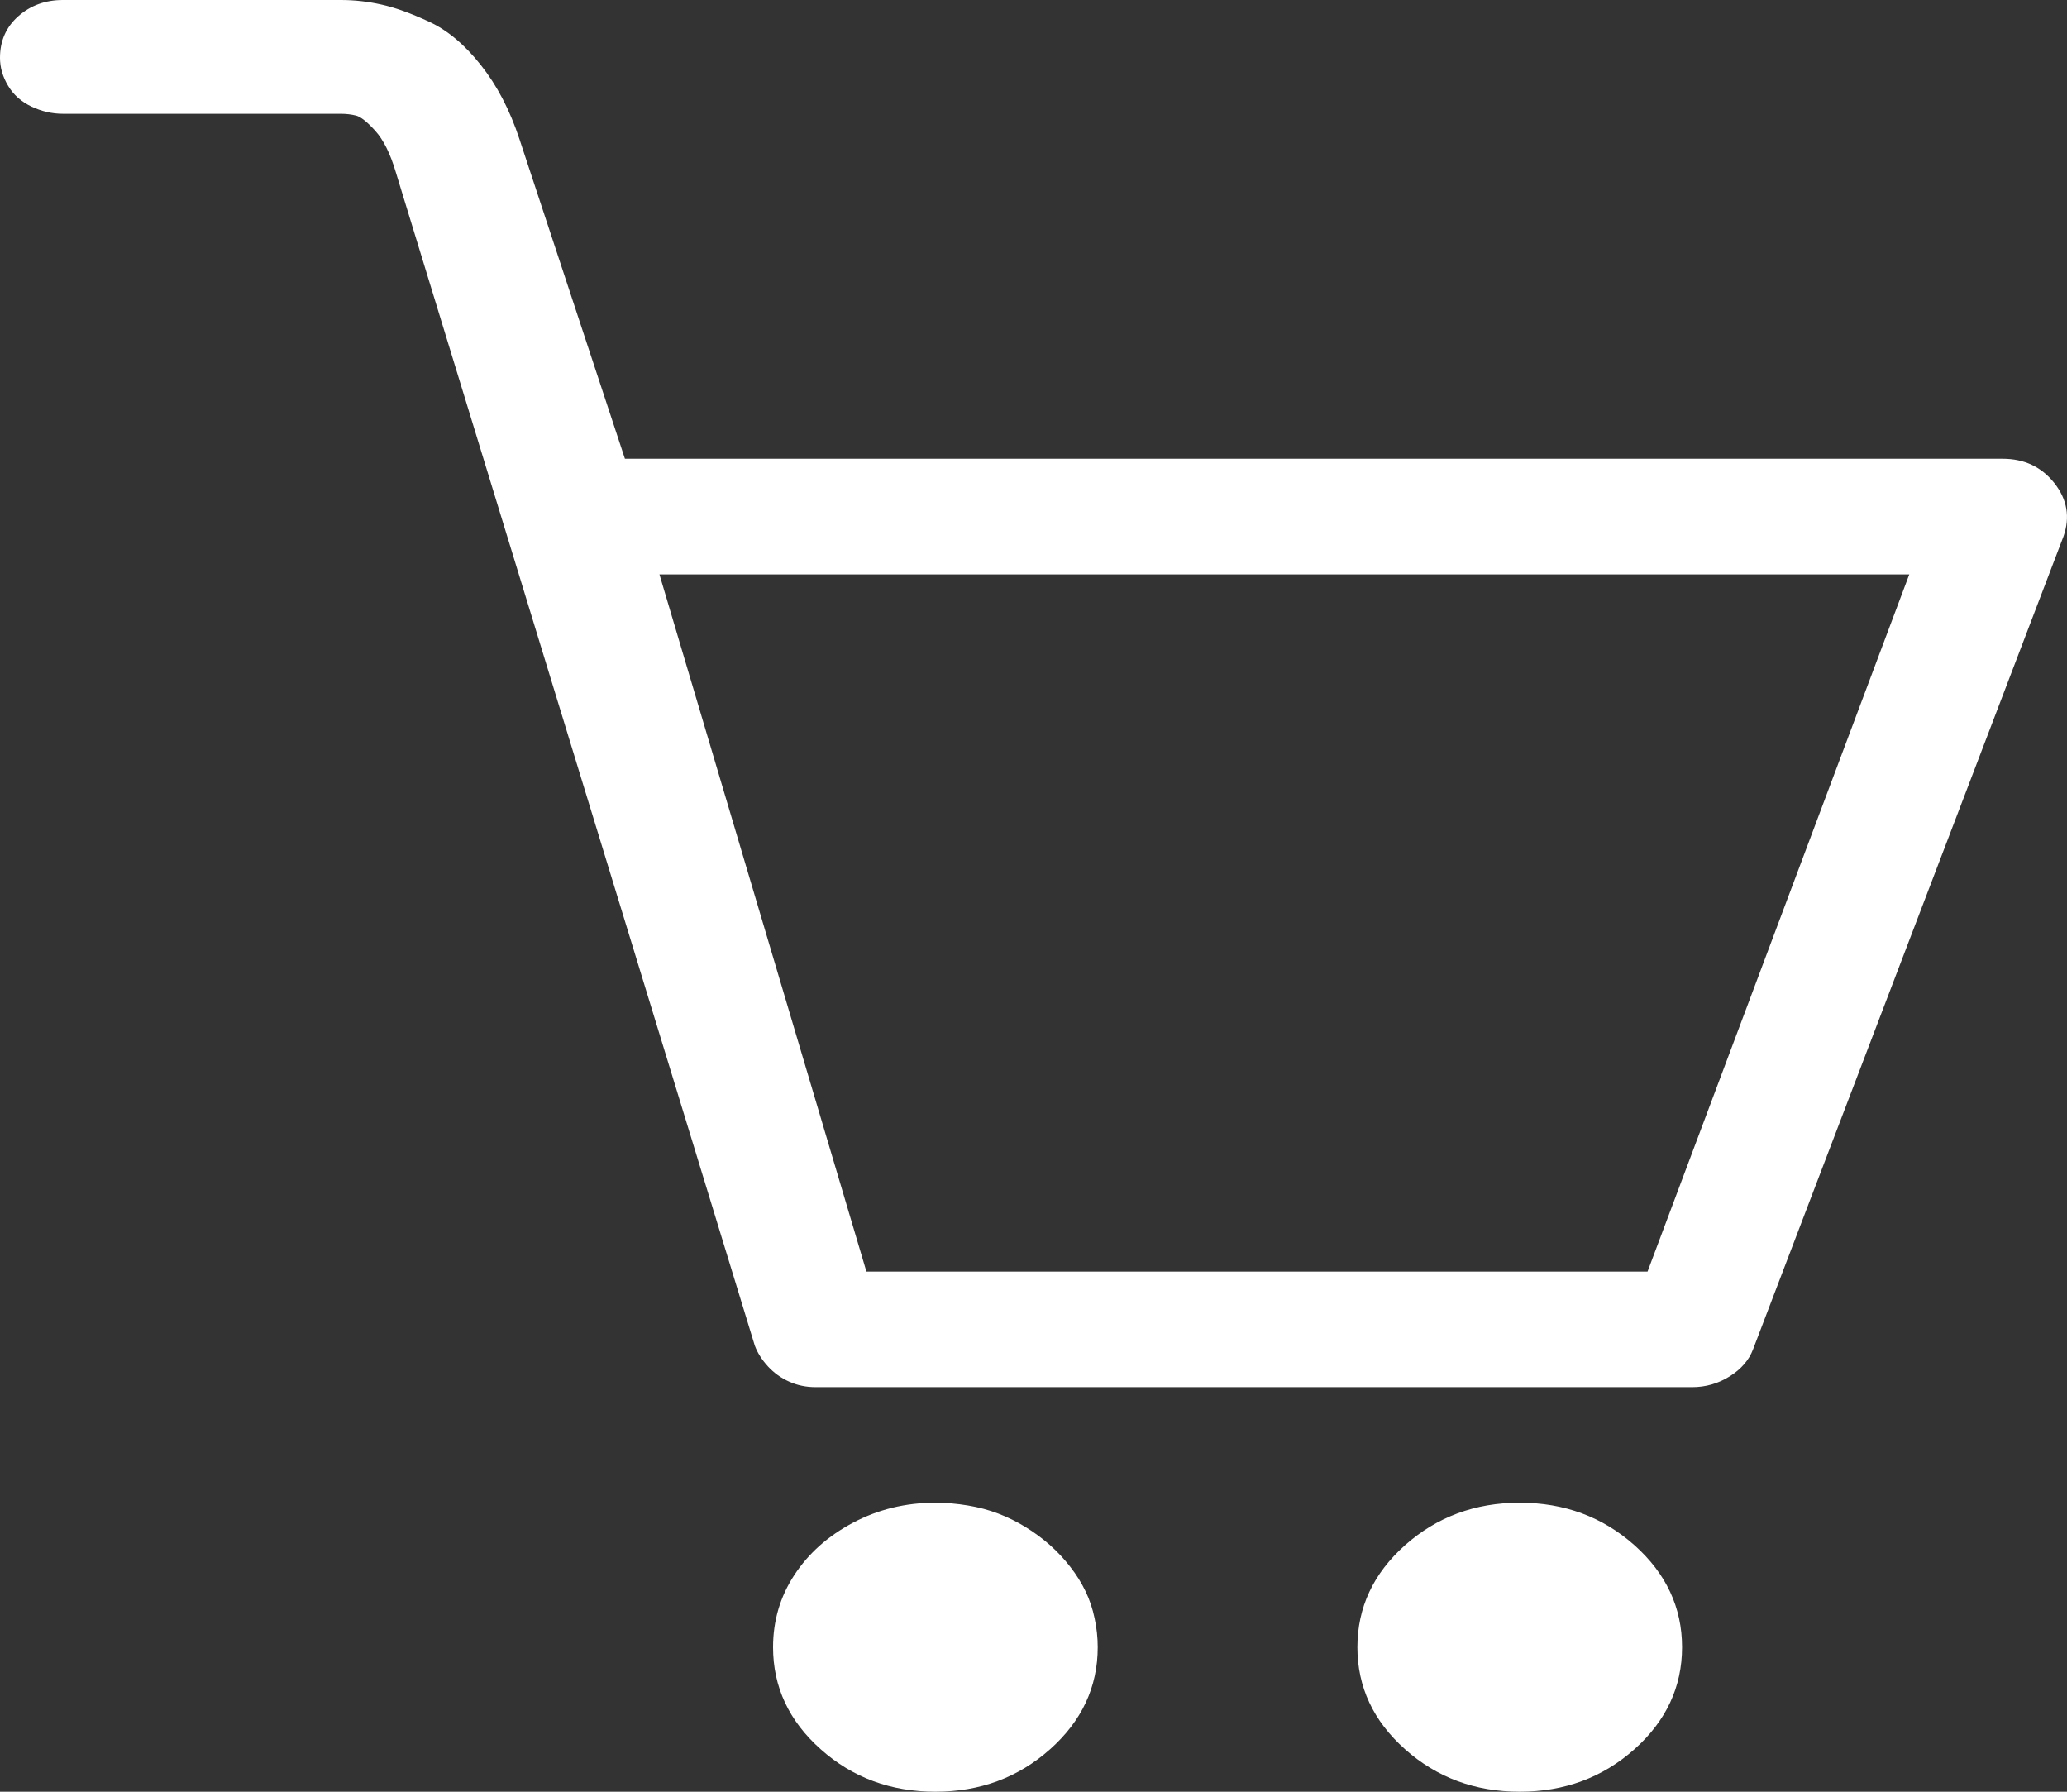 <svg width="30" height="26" viewBox="0 0 30 26" fill="none" xmlns="http://www.w3.org/2000/svg">
<rect x="0" y="0" width="30" height="26" fill="#333333" stroke="none"/>
<path d="M29.817 7.011C29.63 6.775 29.38 6.657 29.066 6.657H9.07L7.539 2.018C7.401 1.599 7.215 1.241 6.979 0.944C6.744 0.647 6.493 0.437 6.228 0.315C5.963 0.192 5.733 0.109 5.536 0.066C5.34 0.022 5.144 0 4.947 0H0.913C0.658 0 0.442 0.079 0.265 0.236C0.088 0.393 0 0.594 0 0.839C0 0.978 0.039 1.114 0.118 1.245C0.196 1.376 0.309 1.476 0.456 1.546C0.604 1.616 0.756 1.651 0.913 1.651H4.947C5.026 1.651 5.1 1.66 5.168 1.677C5.237 1.695 5.33 1.769 5.448 1.9C5.566 2.031 5.664 2.228 5.742 2.49L10.955 19.526C10.994 19.631 11.058 19.732 11.146 19.828C11.235 19.924 11.338 19.998 11.456 20.05C11.573 20.103 11.701 20.129 11.838 20.129H24.56C24.756 20.129 24.938 20.077 25.105 19.972C25.272 19.867 25.385 19.736 25.444 19.579L29.949 7.784C30.047 7.505 30.003 7.247 29.817 7.011ZM23.912 18.452H12.575L9.571 8.335H27.711L23.912 18.452ZM22.057 21.806C21.409 21.806 20.855 22.012 20.393 22.422C19.932 22.833 19.701 23.327 19.701 23.903C19.701 24.48 19.932 24.974 20.393 25.384C20.855 25.795 21.409 26 22.057 26C22.705 26 23.259 25.795 23.721 25.384C24.182 24.974 24.413 24.48 24.413 23.903C24.413 23.327 24.182 22.833 23.721 22.422C23.259 22.012 22.705 21.806 22.057 21.806ZM13.576 21.806C13.144 21.806 12.746 21.903 12.383 22.095C12.02 22.287 11.735 22.54 11.529 22.855C11.323 23.169 11.22 23.519 11.22 23.903C11.22 24.48 11.451 24.974 11.912 25.384C12.373 25.795 12.928 26 13.576 26C14.224 26 14.778 25.795 15.24 25.384C15.701 24.974 15.932 24.48 15.932 23.903C15.932 23.763 15.917 23.624 15.887 23.484C15.858 23.344 15.814 23.213 15.755 23.091C15.696 22.968 15.623 22.851 15.534 22.737C15.446 22.623 15.348 22.518 15.24 22.422C15.132 22.326 15.014 22.239 14.886 22.16C14.759 22.082 14.626 22.016 14.489 21.964C14.351 21.911 14.204 21.872 14.047 21.846C13.89 21.82 13.733 21.806 13.576 21.806Z" fill="white"/>
</svg>

